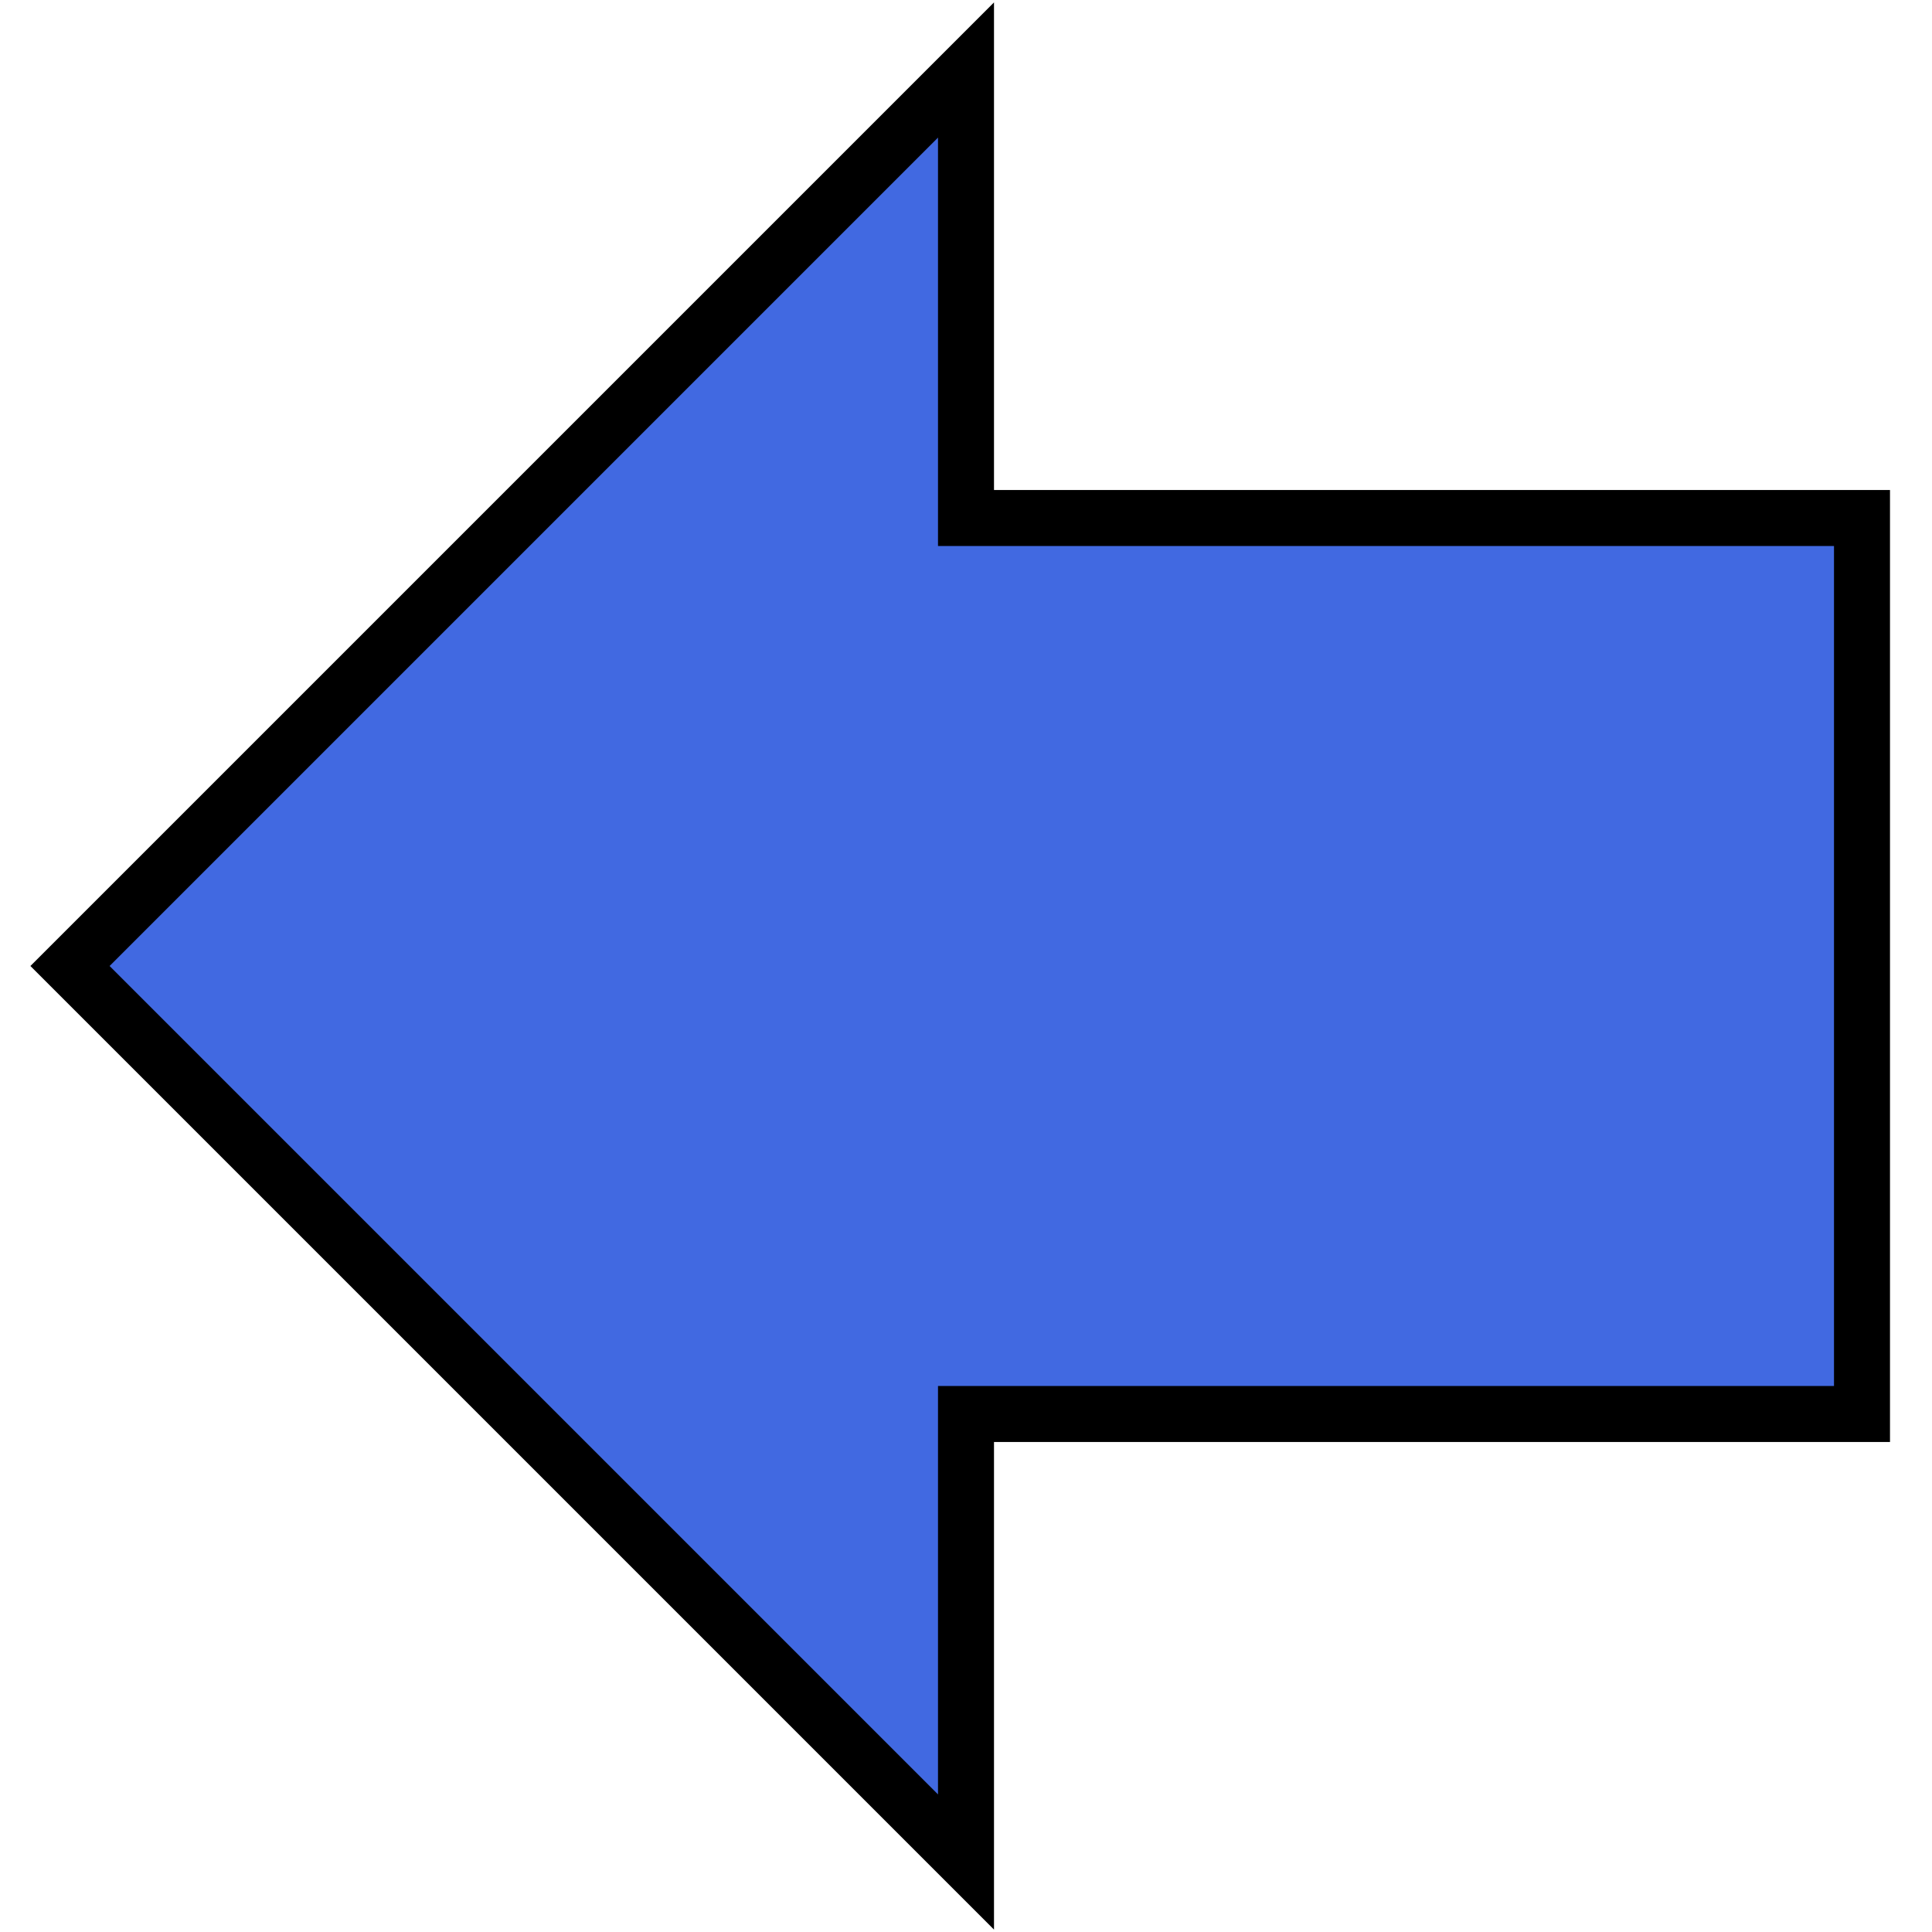 <?xml version="1.0" encoding="UTF-8"?>
<svg xmlns="http://www.w3.org/2000/svg" viewBox="-10 -10 276 276">
<path style="fill:#4169E1; stroke:#000000; stroke-width:8;" d="M 0 128 L 128 0 L 128 64 L 256 64 L 256 192 L 128 192 L 128 256 z"/>
</svg>